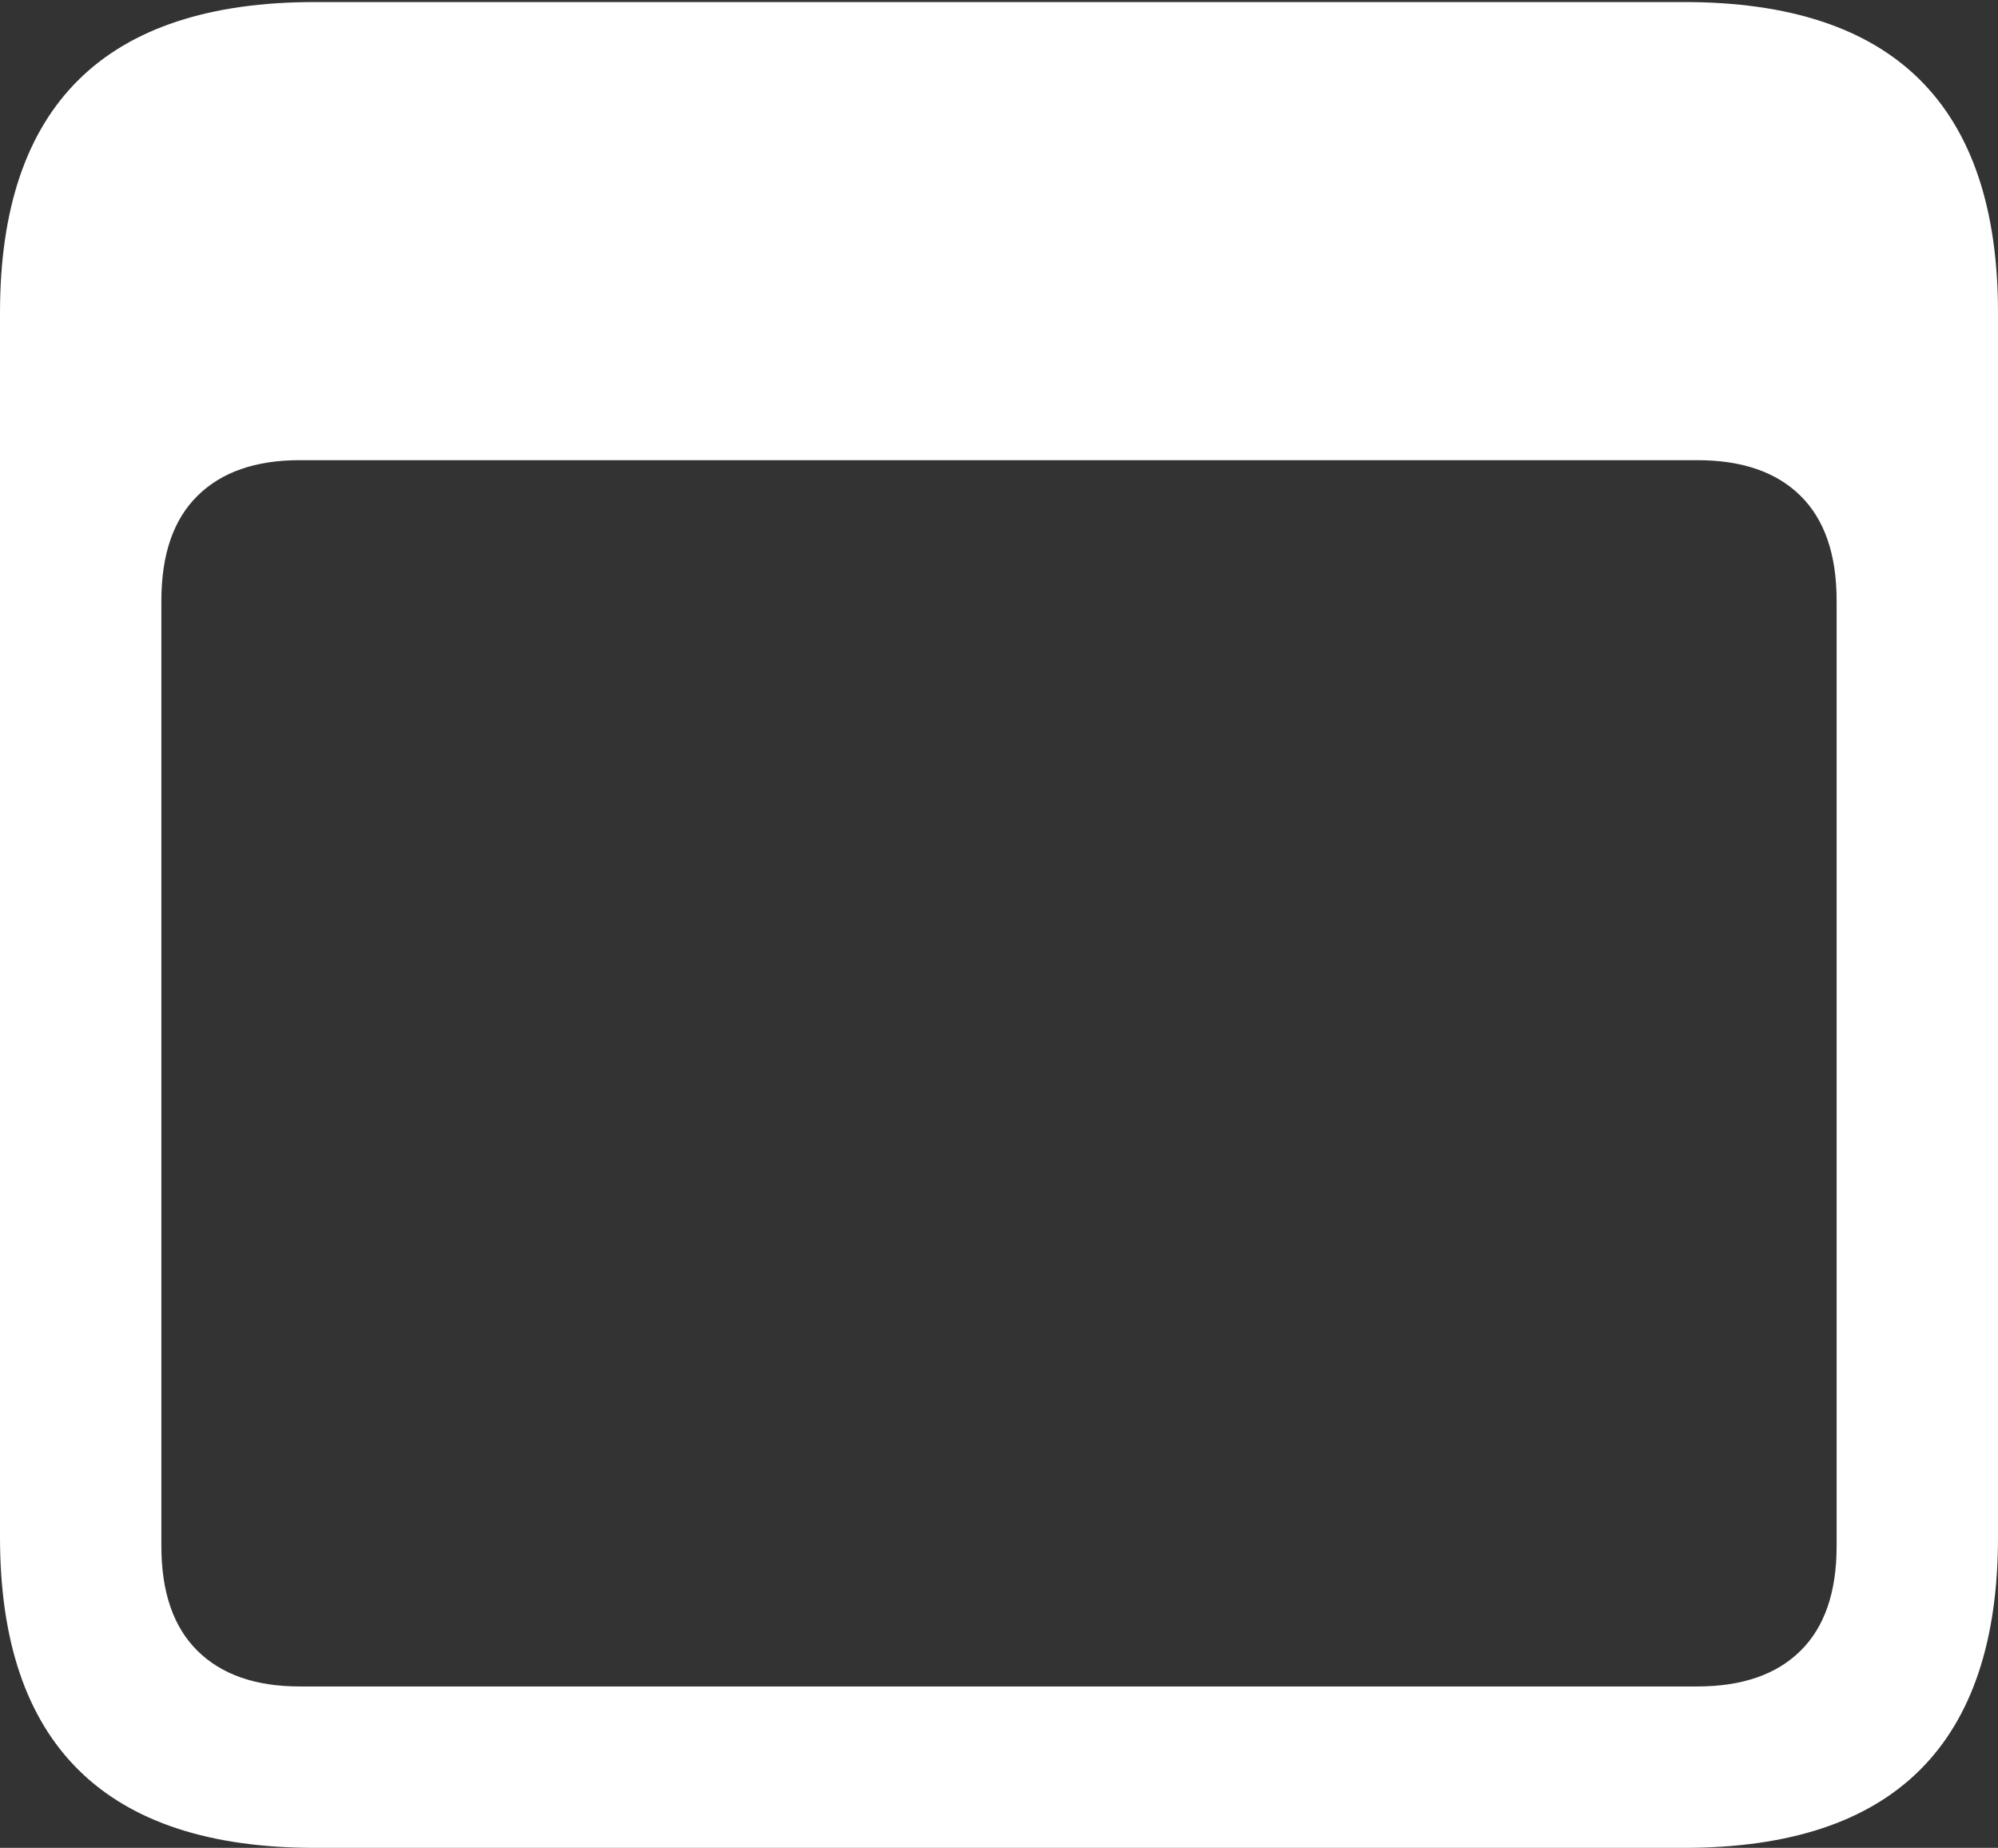 <?xml version="1.0" encoding="UTF-8"?>
<!--Generator: Apple Native CoreSVG 175.5-->
<!DOCTYPE svg
PUBLIC "-//W3C//DTD SVG 1.1//EN"
       "http://www.w3.org/Graphics/SVG/1.1/DTD/svg11.dtd">
<svg version="1.1" xmlns="http://www.w3.org/2000/svg" xmlns:xlink="http://www.w3.org/1999/xlink" width="19.463" height="17.998">
 <rect width="100%" height="100%" fill="#333333" stroke="none"/>
 <g>
  <rect height="17.998" opacity="0" width="19.463" x="0" y="0"/>
  <path d="M3.066 17.998L16.406 17.998Q17.939 17.998 18.701 17.241Q19.463 16.484 19.463 14.971L19.463 3.047Q19.463 1.533 18.701 0.776Q17.939 0.02 16.406 0.02L3.066 0.02Q1.533 0.02 0.767 0.776Q0 1.533 0 3.047L0 14.971Q0 16.484 0.767 17.241Q1.533 17.998 3.066 17.998ZM2.92 16.426Q2.275 16.426 1.924 16.079Q1.572 15.732 1.572 15.059L1.572 5.85Q1.572 5.176 1.924 4.829Q2.275 4.482 2.92 4.482L16.533 4.482Q17.188 4.482 17.539 4.829Q17.891 5.176 17.891 5.85L17.891 15.059Q17.891 15.732 17.539 16.079Q17.188 16.426 16.533 16.426Z" fill="#ffffff"/>
 </g>
</svg>
